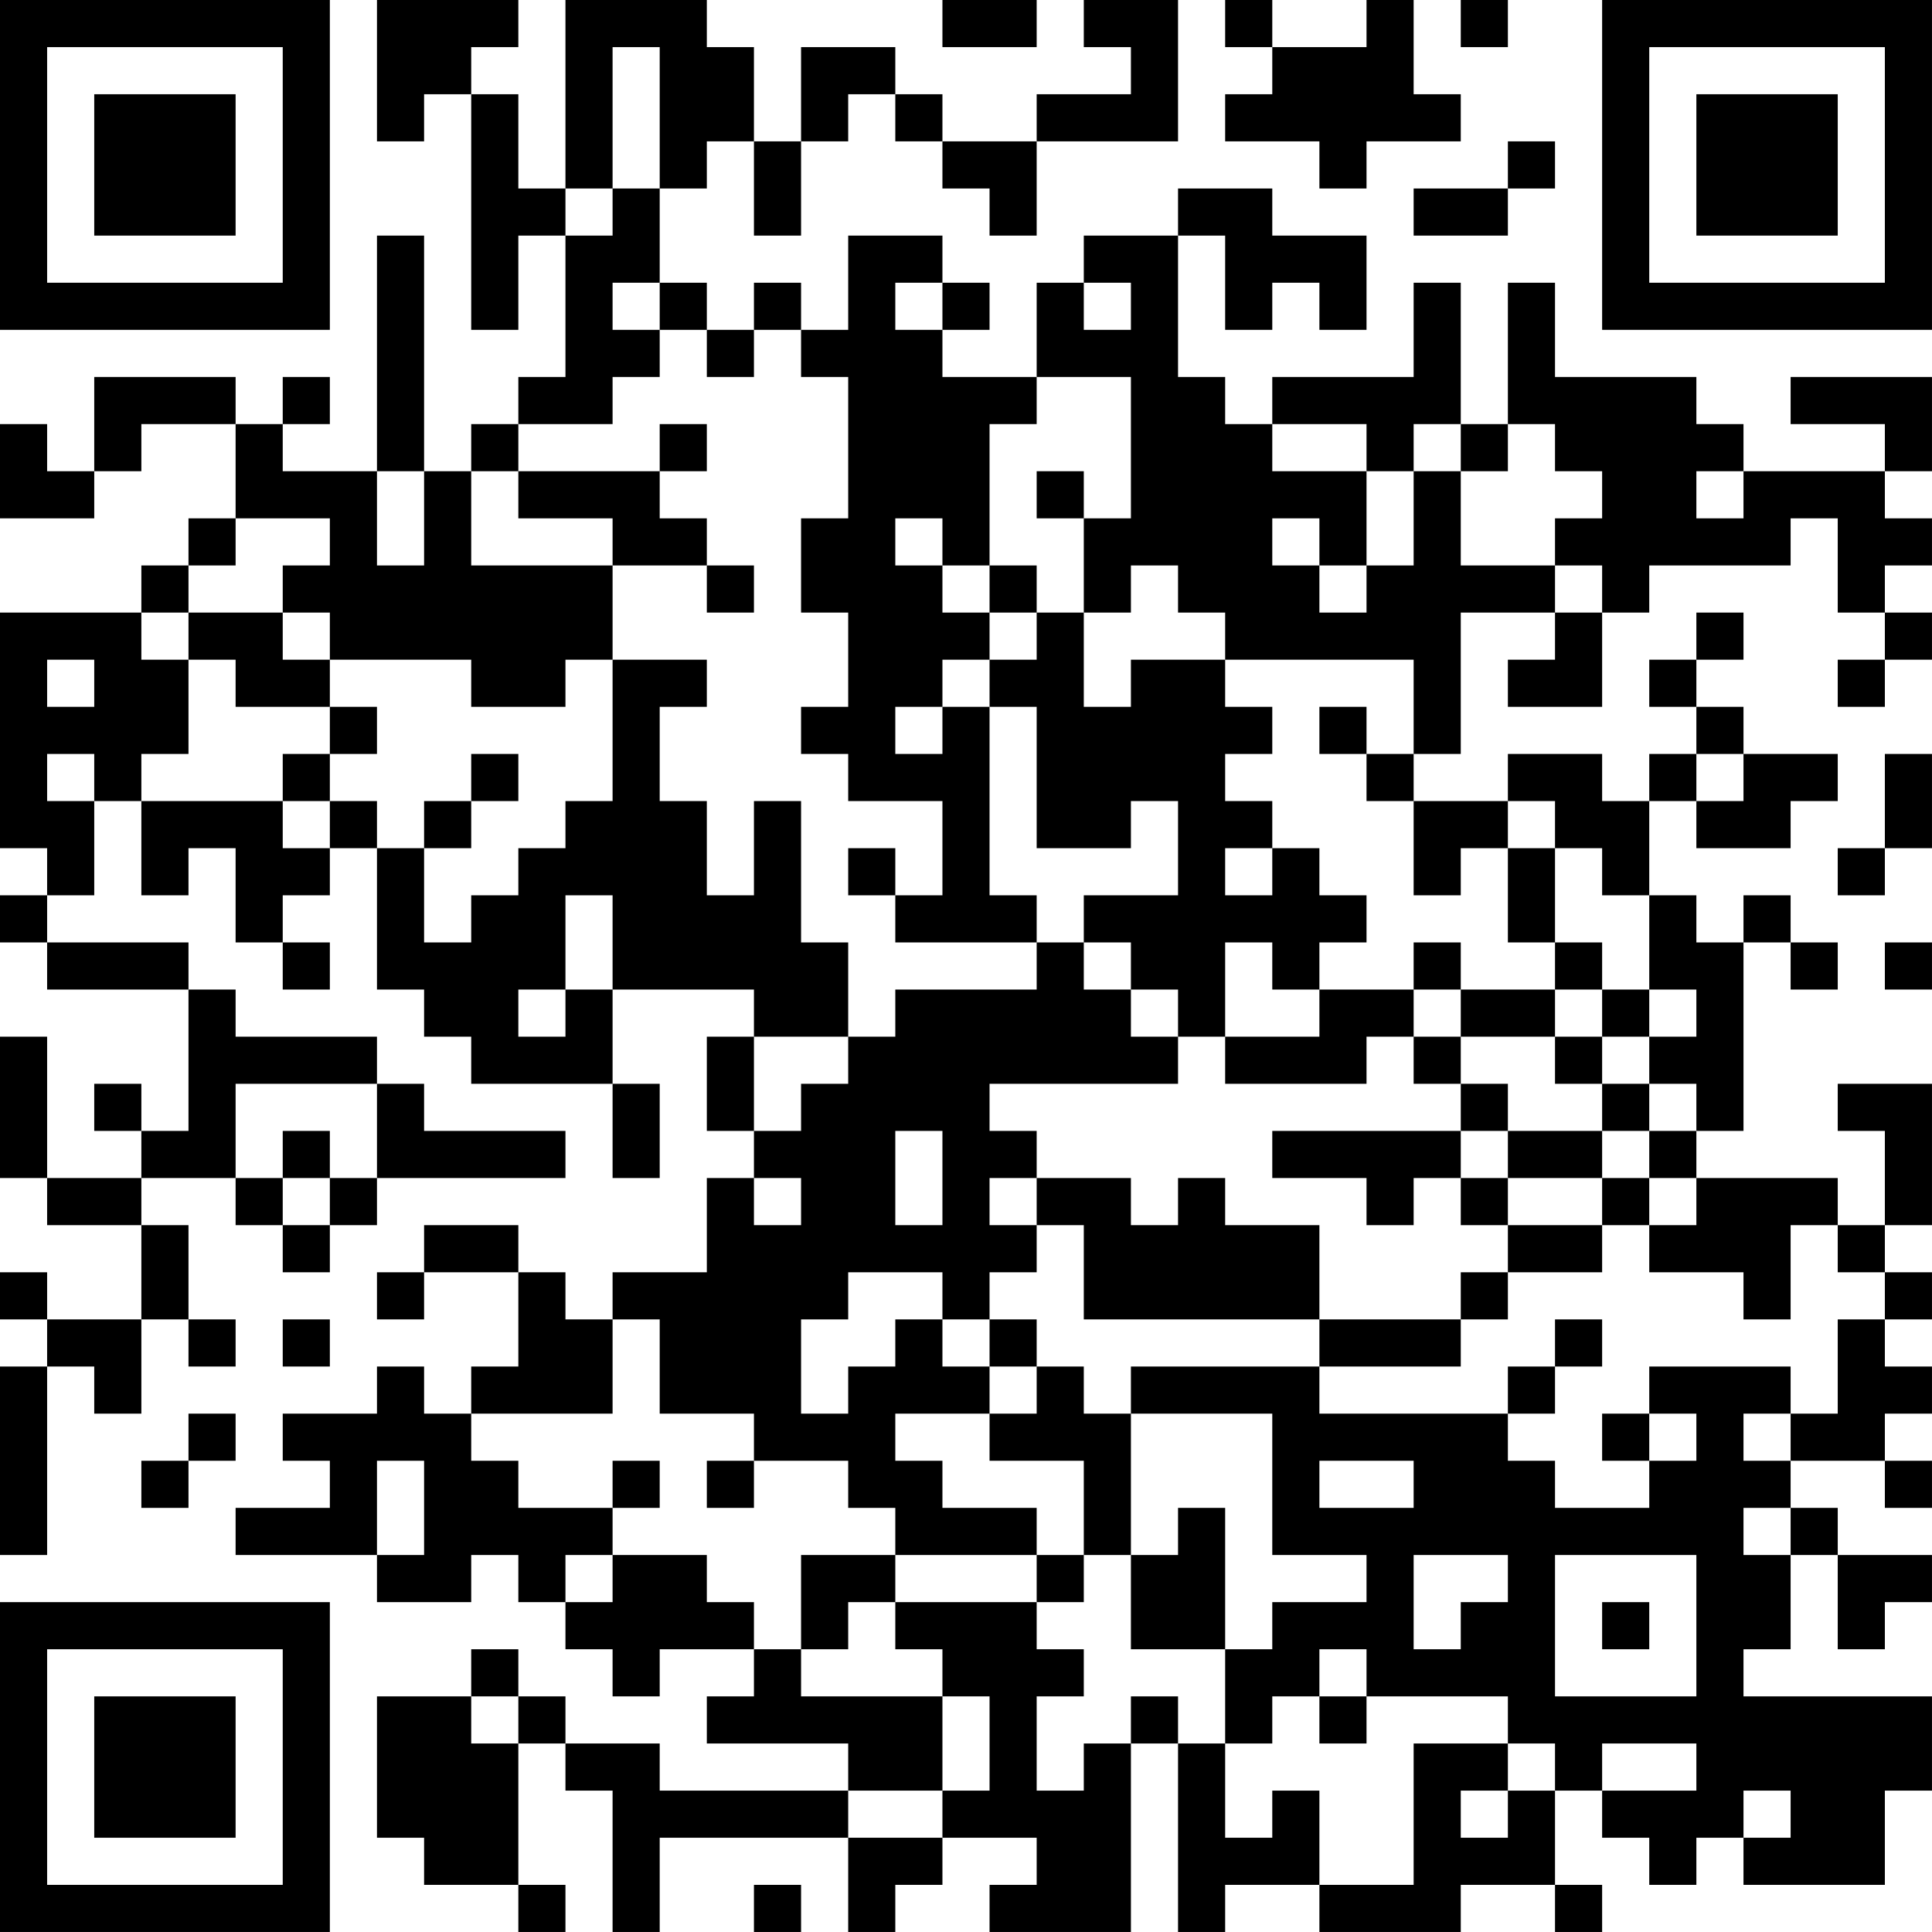 <?xml version="1.0" encoding="UTF-8"?>
<svg xmlns="http://www.w3.org/2000/svg" version="1.1" width="200" height="200" viewBox="0 0 200 200"><rect x="0" y="0" width="200" height="200" fill="#ffffff"/><g transform="scale(4.878)"><g transform="translate(0,0)"><path fill-rule="evenodd" d="M8 0L8 3L9 3L9 2L10 2L10 7L11 7L11 5L12 5L12 8L11 8L11 9L10 9L10 10L9 10L9 5L8 5L8 10L6 10L6 9L7 9L7 8L6 8L6 9L5 9L5 8L2 8L2 10L1 10L1 9L0 9L0 11L2 11L2 10L3 10L3 9L5 9L5 11L4 11L4 12L3 12L3 13L0 13L0 18L1 18L1 19L0 19L0 20L1 20L1 21L4 21L4 24L3 24L3 23L2 23L2 24L3 24L3 25L1 25L1 22L0 22L0 25L1 25L1 26L3 26L3 28L1 28L1 27L0 27L0 28L1 28L1 29L0 29L0 33L1 33L1 29L2 29L2 30L3 30L3 28L4 28L4 29L5 29L5 28L4 28L4 26L3 26L3 25L5 25L5 26L6 26L6 27L7 27L7 26L8 26L8 25L12 25L12 24L9 24L9 23L8 23L8 22L5 22L5 21L4 21L4 20L1 20L1 19L2 19L2 17L3 17L3 19L4 19L4 18L5 18L5 20L6 20L6 21L7 21L7 20L6 20L6 19L7 19L7 18L8 18L8 21L9 21L9 22L10 22L10 23L13 23L13 25L14 25L14 23L13 23L13 21L16 21L16 22L15 22L15 24L16 24L16 25L15 25L15 27L13 27L13 28L12 28L12 27L11 27L11 26L9 26L9 27L8 27L8 28L9 28L9 27L11 27L11 29L10 29L10 30L9 30L9 29L8 29L8 30L6 30L6 31L7 31L7 32L5 32L5 33L8 33L8 34L10 34L10 33L11 33L11 34L12 34L12 35L13 35L13 36L14 36L14 35L16 35L16 36L15 36L15 37L18 37L18 38L14 38L14 37L12 37L12 36L11 36L11 35L10 35L10 36L8 36L8 39L9 39L9 40L11 40L11 41L12 41L12 40L11 40L11 37L12 37L12 38L13 38L13 41L14 41L14 39L18 39L18 41L19 41L19 40L20 40L20 39L22 39L22 40L21 40L21 41L24 41L24 37L25 37L25 41L26 41L26 40L28 40L28 41L31 41L31 40L33 40L33 41L34 41L34 40L33 40L33 38L34 38L34 39L35 39L35 40L36 40L36 39L37 39L37 40L40 40L40 38L41 38L41 36L37 36L37 35L38 35L38 33L39 33L39 35L40 35L40 34L41 34L41 33L39 33L39 32L38 32L38 31L40 31L40 32L41 32L41 31L40 31L40 30L41 30L41 29L40 29L40 28L41 28L41 27L40 27L40 26L41 26L41 23L39 23L39 24L40 24L40 26L39 26L39 25L36 25L36 24L37 24L37 20L38 20L38 21L39 21L39 20L38 20L38 19L37 19L37 20L36 20L36 19L35 19L35 17L36 17L36 18L38 18L38 17L39 17L39 16L37 16L37 15L36 15L36 14L37 14L37 13L36 13L36 14L35 14L35 15L36 15L36 16L35 16L35 17L34 17L34 16L32 16L32 17L30 17L30 16L31 16L31 13L33 13L33 14L32 14L32 15L34 15L34 13L35 13L35 12L38 12L38 11L39 11L39 13L40 13L40 14L39 14L39 15L40 15L40 14L41 14L41 13L40 13L40 12L41 12L41 11L40 11L40 10L41 10L41 8L38 8L38 9L40 9L40 10L37 10L37 9L36 9L36 8L33 8L33 6L32 6L32 9L31 9L31 6L30 6L30 8L27 8L27 9L26 9L26 8L25 8L25 5L26 5L26 7L27 7L27 6L28 6L28 7L29 7L29 5L27 5L27 4L25 4L25 5L23 5L23 6L22 6L22 8L20 8L20 7L21 7L21 6L20 6L20 5L18 5L18 7L17 7L17 6L16 6L16 7L15 7L15 6L14 6L14 4L15 4L15 3L16 3L16 5L17 5L17 3L18 3L18 2L19 2L19 3L20 3L20 4L21 4L21 5L22 5L22 3L25 3L25 0L23 0L23 1L24 1L24 2L22 2L22 3L20 3L20 2L19 2L19 1L17 1L17 3L16 3L16 1L15 1L15 0L12 0L12 4L11 4L11 2L10 2L10 1L11 1L11 0ZM20 0L20 1L22 1L22 0ZM26 0L26 1L27 1L27 2L26 2L26 3L28 3L28 4L29 4L29 3L31 3L31 2L30 2L30 0L29 0L29 1L27 1L27 0ZM31 0L31 1L32 1L32 0ZM13 1L13 4L12 4L12 5L13 5L13 4L14 4L14 1ZM32 3L32 4L30 4L30 5L32 5L32 4L33 4L33 3ZM13 6L13 7L14 7L14 8L13 8L13 9L11 9L11 10L10 10L10 12L13 12L13 14L12 14L12 15L10 15L10 14L7 14L7 13L6 13L6 12L7 12L7 11L5 11L5 12L4 12L4 13L3 13L3 14L4 14L4 16L3 16L3 17L6 17L6 18L7 18L7 17L8 17L8 18L9 18L9 20L10 20L10 19L11 19L11 18L12 18L12 17L13 17L13 14L15 14L15 15L14 15L14 17L15 17L15 19L16 19L16 17L17 17L17 20L18 20L18 22L16 22L16 24L17 24L17 23L18 23L18 22L19 22L19 21L22 21L22 20L23 20L23 21L24 21L24 22L25 22L25 23L21 23L21 24L22 24L22 25L21 25L21 26L22 26L22 27L21 27L21 28L20 28L20 27L18 27L18 28L17 28L17 30L18 30L18 29L19 29L19 28L20 28L20 29L21 29L21 30L19 30L19 31L20 31L20 32L22 32L22 33L19 33L19 32L18 32L18 31L16 31L16 30L14 30L14 28L13 28L13 30L10 30L10 31L11 31L11 32L13 32L13 33L12 33L12 34L13 34L13 33L15 33L15 34L16 34L16 35L17 35L17 36L20 36L20 38L18 38L18 39L20 39L20 38L21 38L21 36L20 36L20 35L19 35L19 34L22 34L22 35L23 35L23 36L22 36L22 38L23 38L23 37L24 37L24 36L25 36L25 37L26 37L26 39L27 39L27 38L28 38L28 40L30 40L30 37L32 37L32 38L31 38L31 39L32 39L32 38L33 38L33 37L32 37L32 36L29 36L29 35L28 35L28 36L27 36L27 37L26 37L26 35L27 35L27 34L29 34L29 33L27 33L27 30L24 30L24 29L28 29L28 30L32 30L32 31L33 31L33 32L35 32L35 31L36 31L36 30L35 30L35 29L38 29L38 30L37 30L37 31L38 31L38 30L39 30L39 28L40 28L40 27L39 27L39 26L38 26L38 28L37 28L37 27L35 27L35 26L36 26L36 25L35 25L35 24L36 24L36 23L35 23L35 22L36 22L36 21L35 21L35 19L34 19L34 18L33 18L33 17L32 17L32 18L31 18L31 19L30 19L30 17L29 17L29 16L30 16L30 14L26 14L26 13L25 13L25 12L24 12L24 13L23 13L23 11L24 11L24 8L22 8L22 9L21 9L21 12L20 12L20 11L19 11L19 12L20 12L20 13L21 13L21 14L20 14L20 15L19 15L19 16L20 16L20 15L21 15L21 19L22 19L22 20L19 20L19 19L20 19L20 17L18 17L18 16L17 16L17 15L18 15L18 13L17 13L17 11L18 11L18 8L17 8L17 7L16 7L16 8L15 8L15 7L14 7L14 6ZM19 6L19 7L20 7L20 6ZM23 6L23 7L24 7L24 6ZM14 9L14 10L11 10L11 11L13 11L13 12L15 12L15 13L16 13L16 12L15 12L15 11L14 11L14 10L15 10L15 9ZM27 9L27 10L29 10L29 12L28 12L28 11L27 11L27 12L28 12L28 13L29 13L29 12L30 12L30 10L31 10L31 12L33 12L33 13L34 13L34 12L33 12L33 11L34 11L34 10L33 10L33 9L32 9L32 10L31 10L31 9L30 9L30 10L29 10L29 9ZM8 10L8 12L9 12L9 10ZM22 10L22 11L23 11L23 10ZM36 10L36 11L37 11L37 10ZM21 12L21 13L22 13L22 14L21 14L21 15L22 15L22 18L24 18L24 17L25 17L25 19L23 19L23 20L24 20L24 21L25 21L25 22L26 22L26 23L29 23L29 22L30 22L30 23L31 23L31 24L27 24L27 25L29 25L29 26L30 26L30 25L31 25L31 26L32 26L32 27L31 27L31 28L28 28L28 26L26 26L26 25L25 25L25 26L24 26L24 25L22 25L22 26L23 26L23 28L28 28L28 29L31 29L31 28L32 28L32 27L34 27L34 26L35 26L35 25L34 25L34 24L35 24L35 23L34 23L34 22L35 22L35 21L34 21L34 20L33 20L33 18L32 18L32 20L33 20L33 21L31 21L31 20L30 20L30 21L28 21L28 20L29 20L29 19L28 19L28 18L27 18L27 17L26 17L26 16L27 16L27 15L26 15L26 14L24 14L24 15L23 15L23 13L22 13L22 12ZM4 13L4 14L5 14L5 15L7 15L7 16L6 16L6 17L7 17L7 16L8 16L8 15L7 15L7 14L6 14L6 13ZM1 14L1 15L2 15L2 14ZM28 15L28 16L29 16L29 15ZM1 16L1 17L2 17L2 16ZM10 16L10 17L9 17L9 18L10 18L10 17L11 17L11 16ZM36 16L36 17L37 17L37 16ZM40 16L40 18L39 18L39 19L40 19L40 18L41 18L41 16ZM18 18L18 19L19 19L19 18ZM26 18L26 19L27 19L27 18ZM12 19L12 21L11 21L11 22L12 22L12 21L13 21L13 19ZM26 20L26 22L28 22L28 21L27 21L27 20ZM40 20L40 21L41 21L41 20ZM30 21L30 22L31 22L31 23L32 23L32 24L31 24L31 25L32 25L32 26L34 26L34 25L32 25L32 24L34 24L34 23L33 23L33 22L34 22L34 21L33 21L33 22L31 22L31 21ZM5 23L5 25L6 25L6 26L7 26L7 25L8 25L8 23ZM6 24L6 25L7 25L7 24ZM19 24L19 26L20 26L20 24ZM16 25L16 26L17 26L17 25ZM6 28L6 29L7 29L7 28ZM21 28L21 29L22 29L22 30L21 30L21 31L23 31L23 33L22 33L22 34L23 34L23 33L24 33L24 35L26 35L26 32L25 32L25 33L24 33L24 30L23 30L23 29L22 29L22 28ZM33 28L33 29L32 29L32 30L33 30L33 29L34 29L34 28ZM4 30L4 31L3 31L3 32L4 32L4 31L5 31L5 30ZM34 30L34 31L35 31L35 30ZM8 31L8 33L9 33L9 31ZM13 31L13 32L14 32L14 31ZM15 31L15 32L16 32L16 31ZM28 31L28 32L30 32L30 31ZM37 32L37 33L38 33L38 32ZM17 33L17 35L18 35L18 34L19 34L19 33ZM30 33L30 35L31 35L31 34L32 34L32 33ZM33 33L33 36L36 36L36 33ZM34 34L34 35L35 35L35 34ZM10 36L10 37L11 37L11 36ZM28 36L28 37L29 37L29 36ZM34 37L34 38L36 38L36 37ZM37 38L37 39L38 39L38 38ZM16 40L16 41L17 41L17 40ZM0 0L0 7L7 7L7 0ZM1 1L1 6L6 6L6 1ZM2 2L2 5L5 5L5 2ZM34 0L34 7L41 7L41 0ZM35 1L35 6L40 6L40 1ZM36 2L36 5L39 5L39 2ZM0 34L0 41L7 41L7 34ZM1 35L1 40L6 40L6 35ZM2 36L2 39L5 39L5 36Z" fill="#000000"/></g></g></svg>
